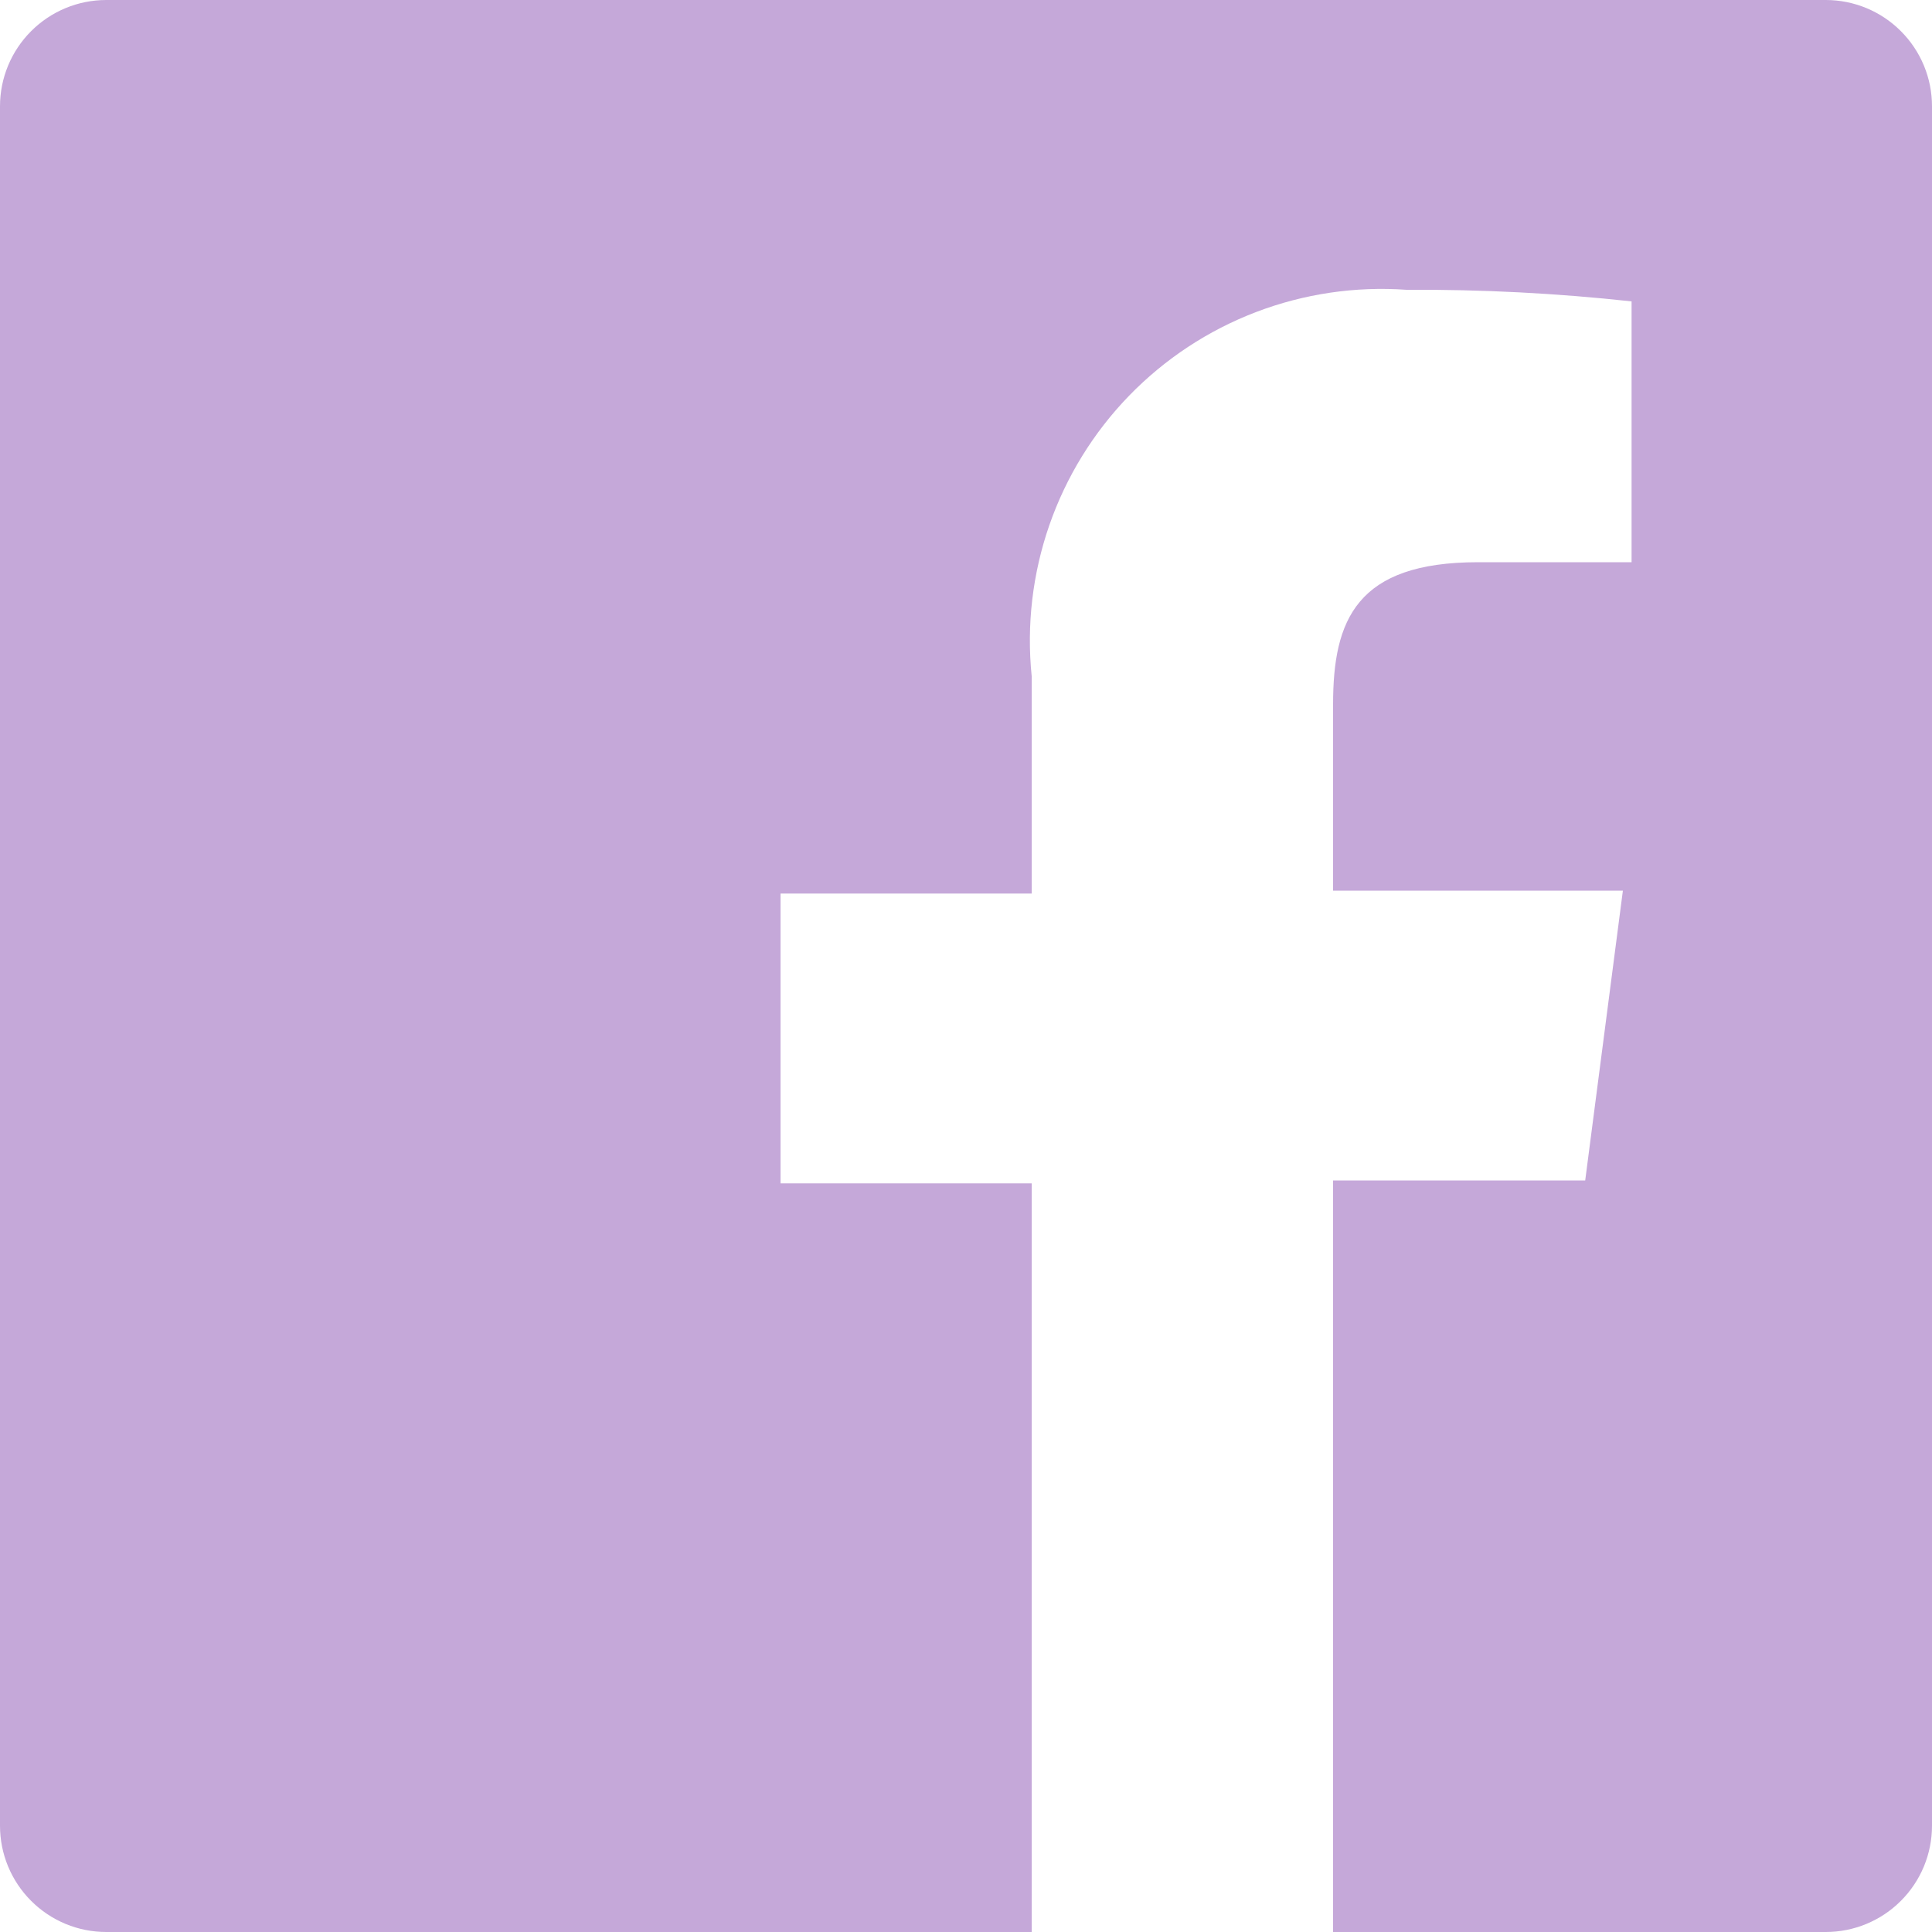 <svg width="60" height="60" viewBox="0 0 60 60" fill="none" xmlns="http://www.w3.org/2000/svg">
<path d="M56.7 0H3.3C2.425 0 1.585 0.348 0.967 0.967C0.348 1.585 0 2.425 0 3.3V56.7C0 57.133 0.085 57.562 0.251 57.963C0.417 58.363 0.66 58.727 0.967 59.033C1.273 59.34 1.637 59.583 2.037 59.749C2.438 59.915 2.867 60 3.3 60H32.04V36.75H24.24V27.75H32.04V21C31.878 19.415 32.066 17.814 32.588 16.31C33.111 14.805 33.956 13.433 35.065 12.289C36.175 11.146 37.52 10.259 39.008 9.691C40.497 9.123 42.091 8.887 43.68 9C46.015 8.986 48.349 9.106 50.67 9.36V17.46H45.9C42.12 17.46 41.4 19.26 41.4 21.87V27.66H50.4L49.23 36.66H41.4V60H56.7C57.133 60 57.562 59.915 57.963 59.749C58.363 59.583 58.727 59.34 59.033 59.033C59.34 58.727 59.583 58.363 59.749 57.963C59.915 57.562 60 57.133 60 56.7V3.3C60 2.867 59.915 2.438 59.749 2.037C59.583 1.637 59.34 1.273 59.033 0.967C58.727 0.66 58.363 0.417 57.963 0.251C57.562 0.085 57.133 0 56.7 0Z" fill="#C5A8D9"/>
</svg>
